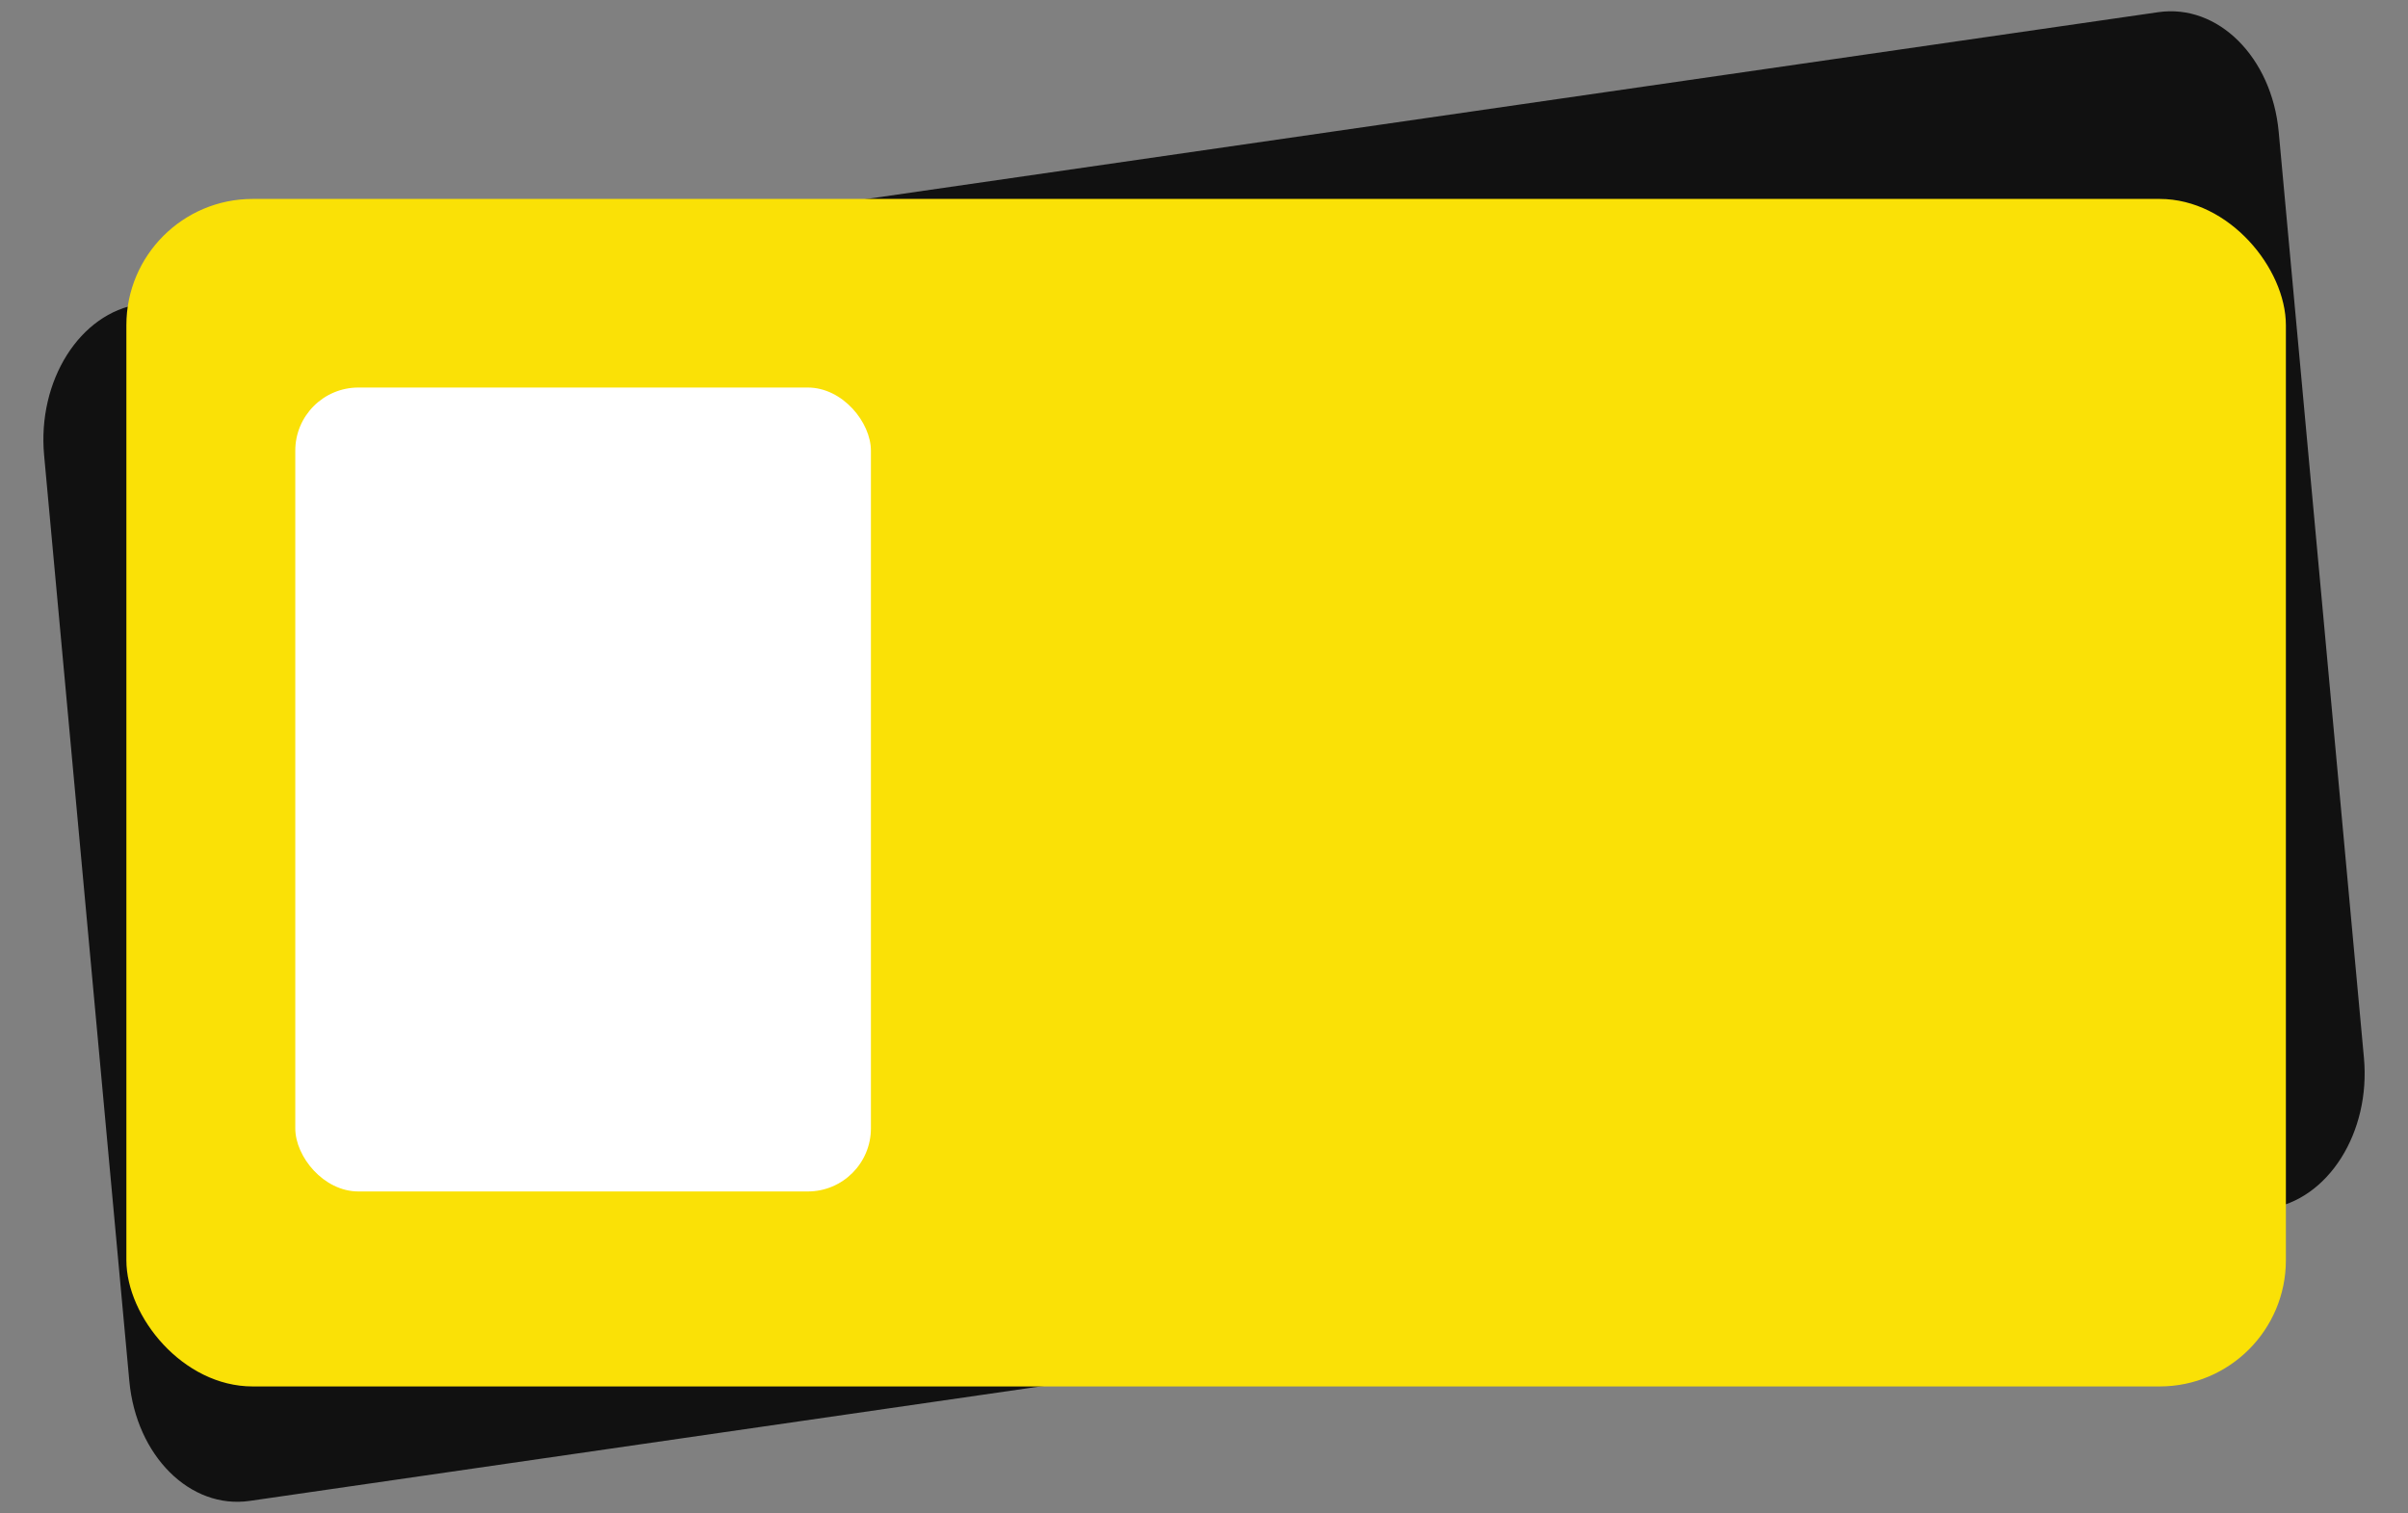 <svg xmlns="http://www.w3.org/2000/svg" width="76.275" height="47.933" viewBox="0 0 76.275 47.933">
  <rect x="0" y="0" width="76.275" height="47.933" fill="#808080" stroke="none"/>
  <g id="Group_16134" data-name="Group 16134" transform="translate(-12.069 -87.035)">
    <path id="Path_50208" data-name="Path 50208" d="M3.686.6,68.269-1.258c1.907-.055,3.409,1.828,3.354,4.205l-.681,29.447c-.055,2.378-1.646,4.35-3.553,4.4L2.805,38.662C.9,38.717-.6,36.834-.548,34.457L.133,5.009C.188,2.632,1.779.66,3.686.6Z" transform="translate(12.76 96.497) rotate(-6.583)" fill="#111"/>
    <g id="Group_15068" data-name="Group 15068" transform="translate(16.072 93.337)">
      <rect id="Rectangle_49529" data-name="Rectangle 49529" width="68.404" height="37.62" rx="4" transform="translate(0 0)" fill="#fae106"/>
    </g>
    <rect id="Rectangle_49532" data-name="Rectangle 49532" width="18.234" height="25.468" rx="2" transform="translate(21.422 99.312)" fill="#fff"/>
  </g>
</svg>
